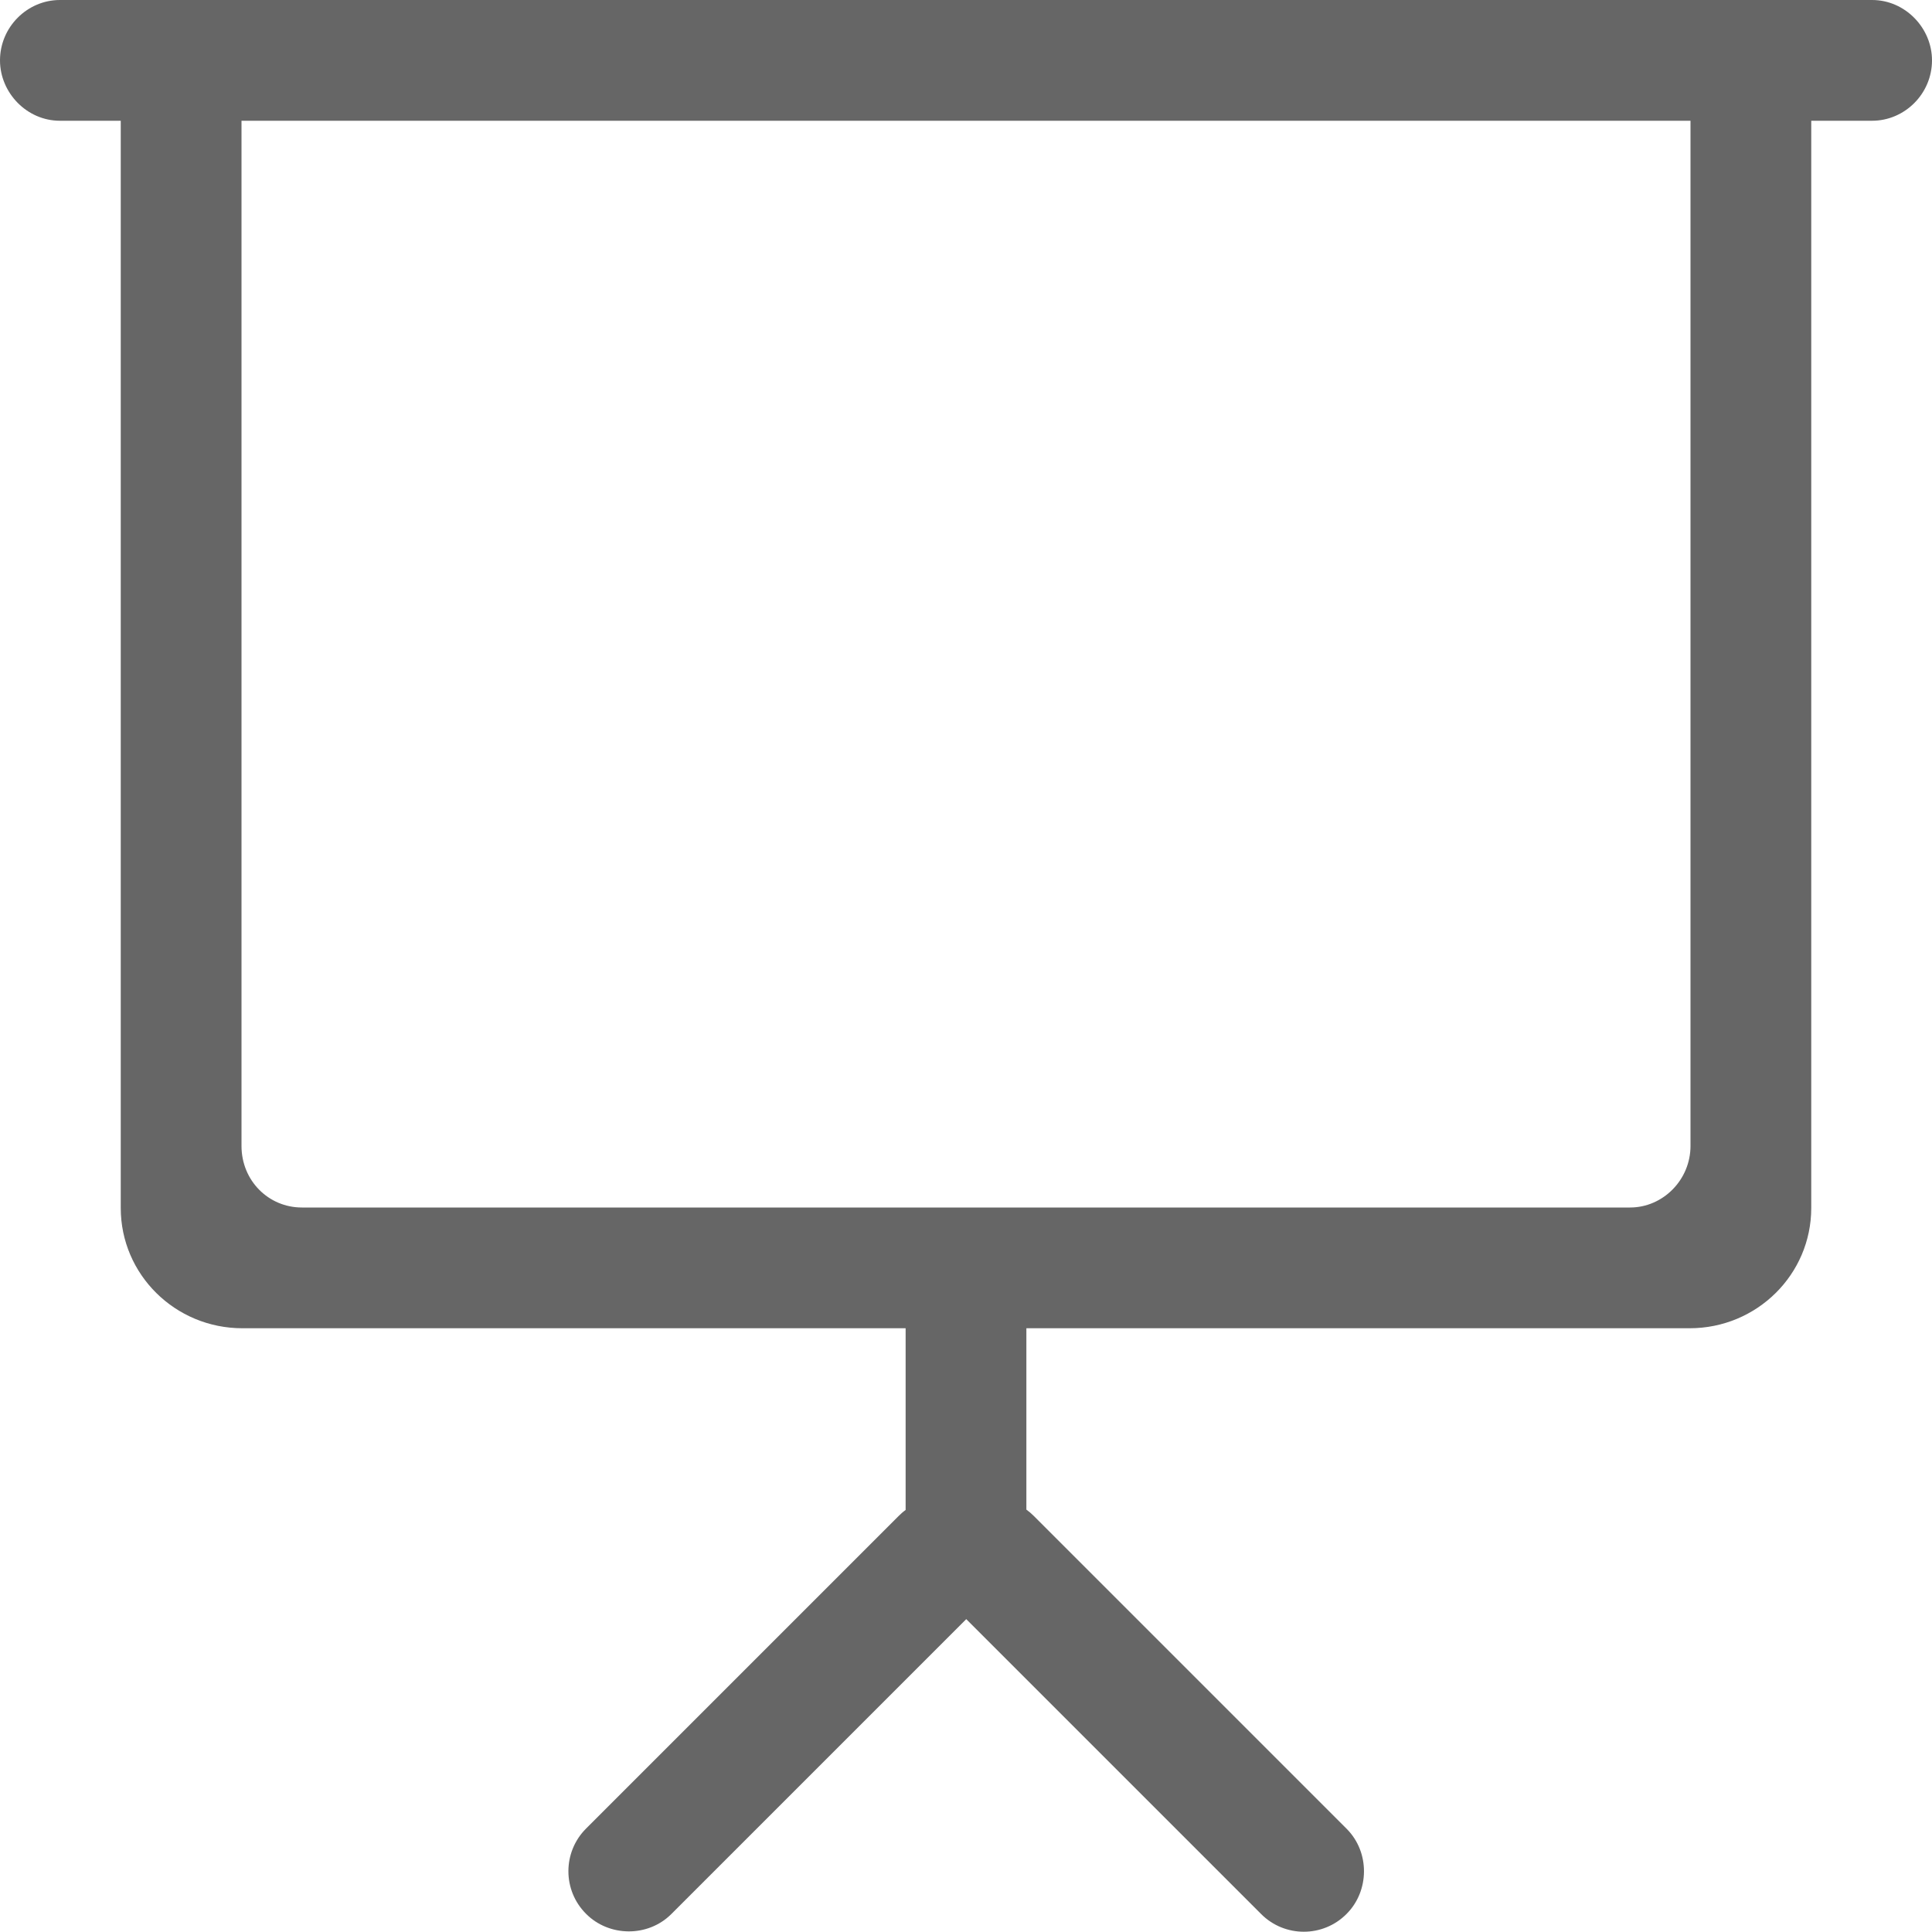 <?xml version="1.0" encoding="UTF-8" standalone="no"?>
<svg width="16px" height="16px" viewBox="0 0 16 16" version="1.1" xmlns="http://www.w3.org/2000/svg" xmlns:xlink="http://www.w3.org/1999/xlink">
    <!-- Generator: Sketch 3.8.3 (29802) - http://www.bohemiancoding.com/sketch -->
    <title>会议预定</title>
    <desc>Created with Sketch.</desc>
    <defs></defs>
    <g id="Page-1" stroke="none" stroke-width="1" fill="none" fill-rule="evenodd">
        <g id="会议预定" fill="#666666">
            <path d="M15,1 L15,10.004 C15,10.554 14.55,11 13.993,11 L8.5,11 L8.5,12.502 C8.521,12.517 8.541,12.534 8.56,12.553 L11.152,15.145 C11.347,15.34 11.341,15.662 11.151,15.851 C10.956,16.047 10.639,16.046 10.445,15.852 L8.002,13.409 L5.56,15.851 C5.365,16.046 5.043,16.04 4.854,15.85 C4.658,15.655 4.659,15.338 4.853,15.144 L7.444,12.553 C7.462,12.535 7.48,12.519 7.5,12.505 C7.5,12.505 7.5,12.505 7.5,12.505 L7.5,11 L2.007,11 C1.451,11 1,10.555 1,10.004 L1,1 L0.496,1 C0.222,1 0,0.768 0,0.5 C0,0.224 0.226,0 0.496,0 L15.504,0 C15.778,0 16,0.232 16,0.5 C16,0.776 15.774,1 15.504,1 L15,1 Z M2,1 L14,1 L14,9.49 C14,9.772 13.771,10 13.5,10 L2.5,10 C2.224,10 2,9.778 2,9.49 L2,1 Z" id="Combined-Shape"></path>
        </g>
    </g>
</svg>